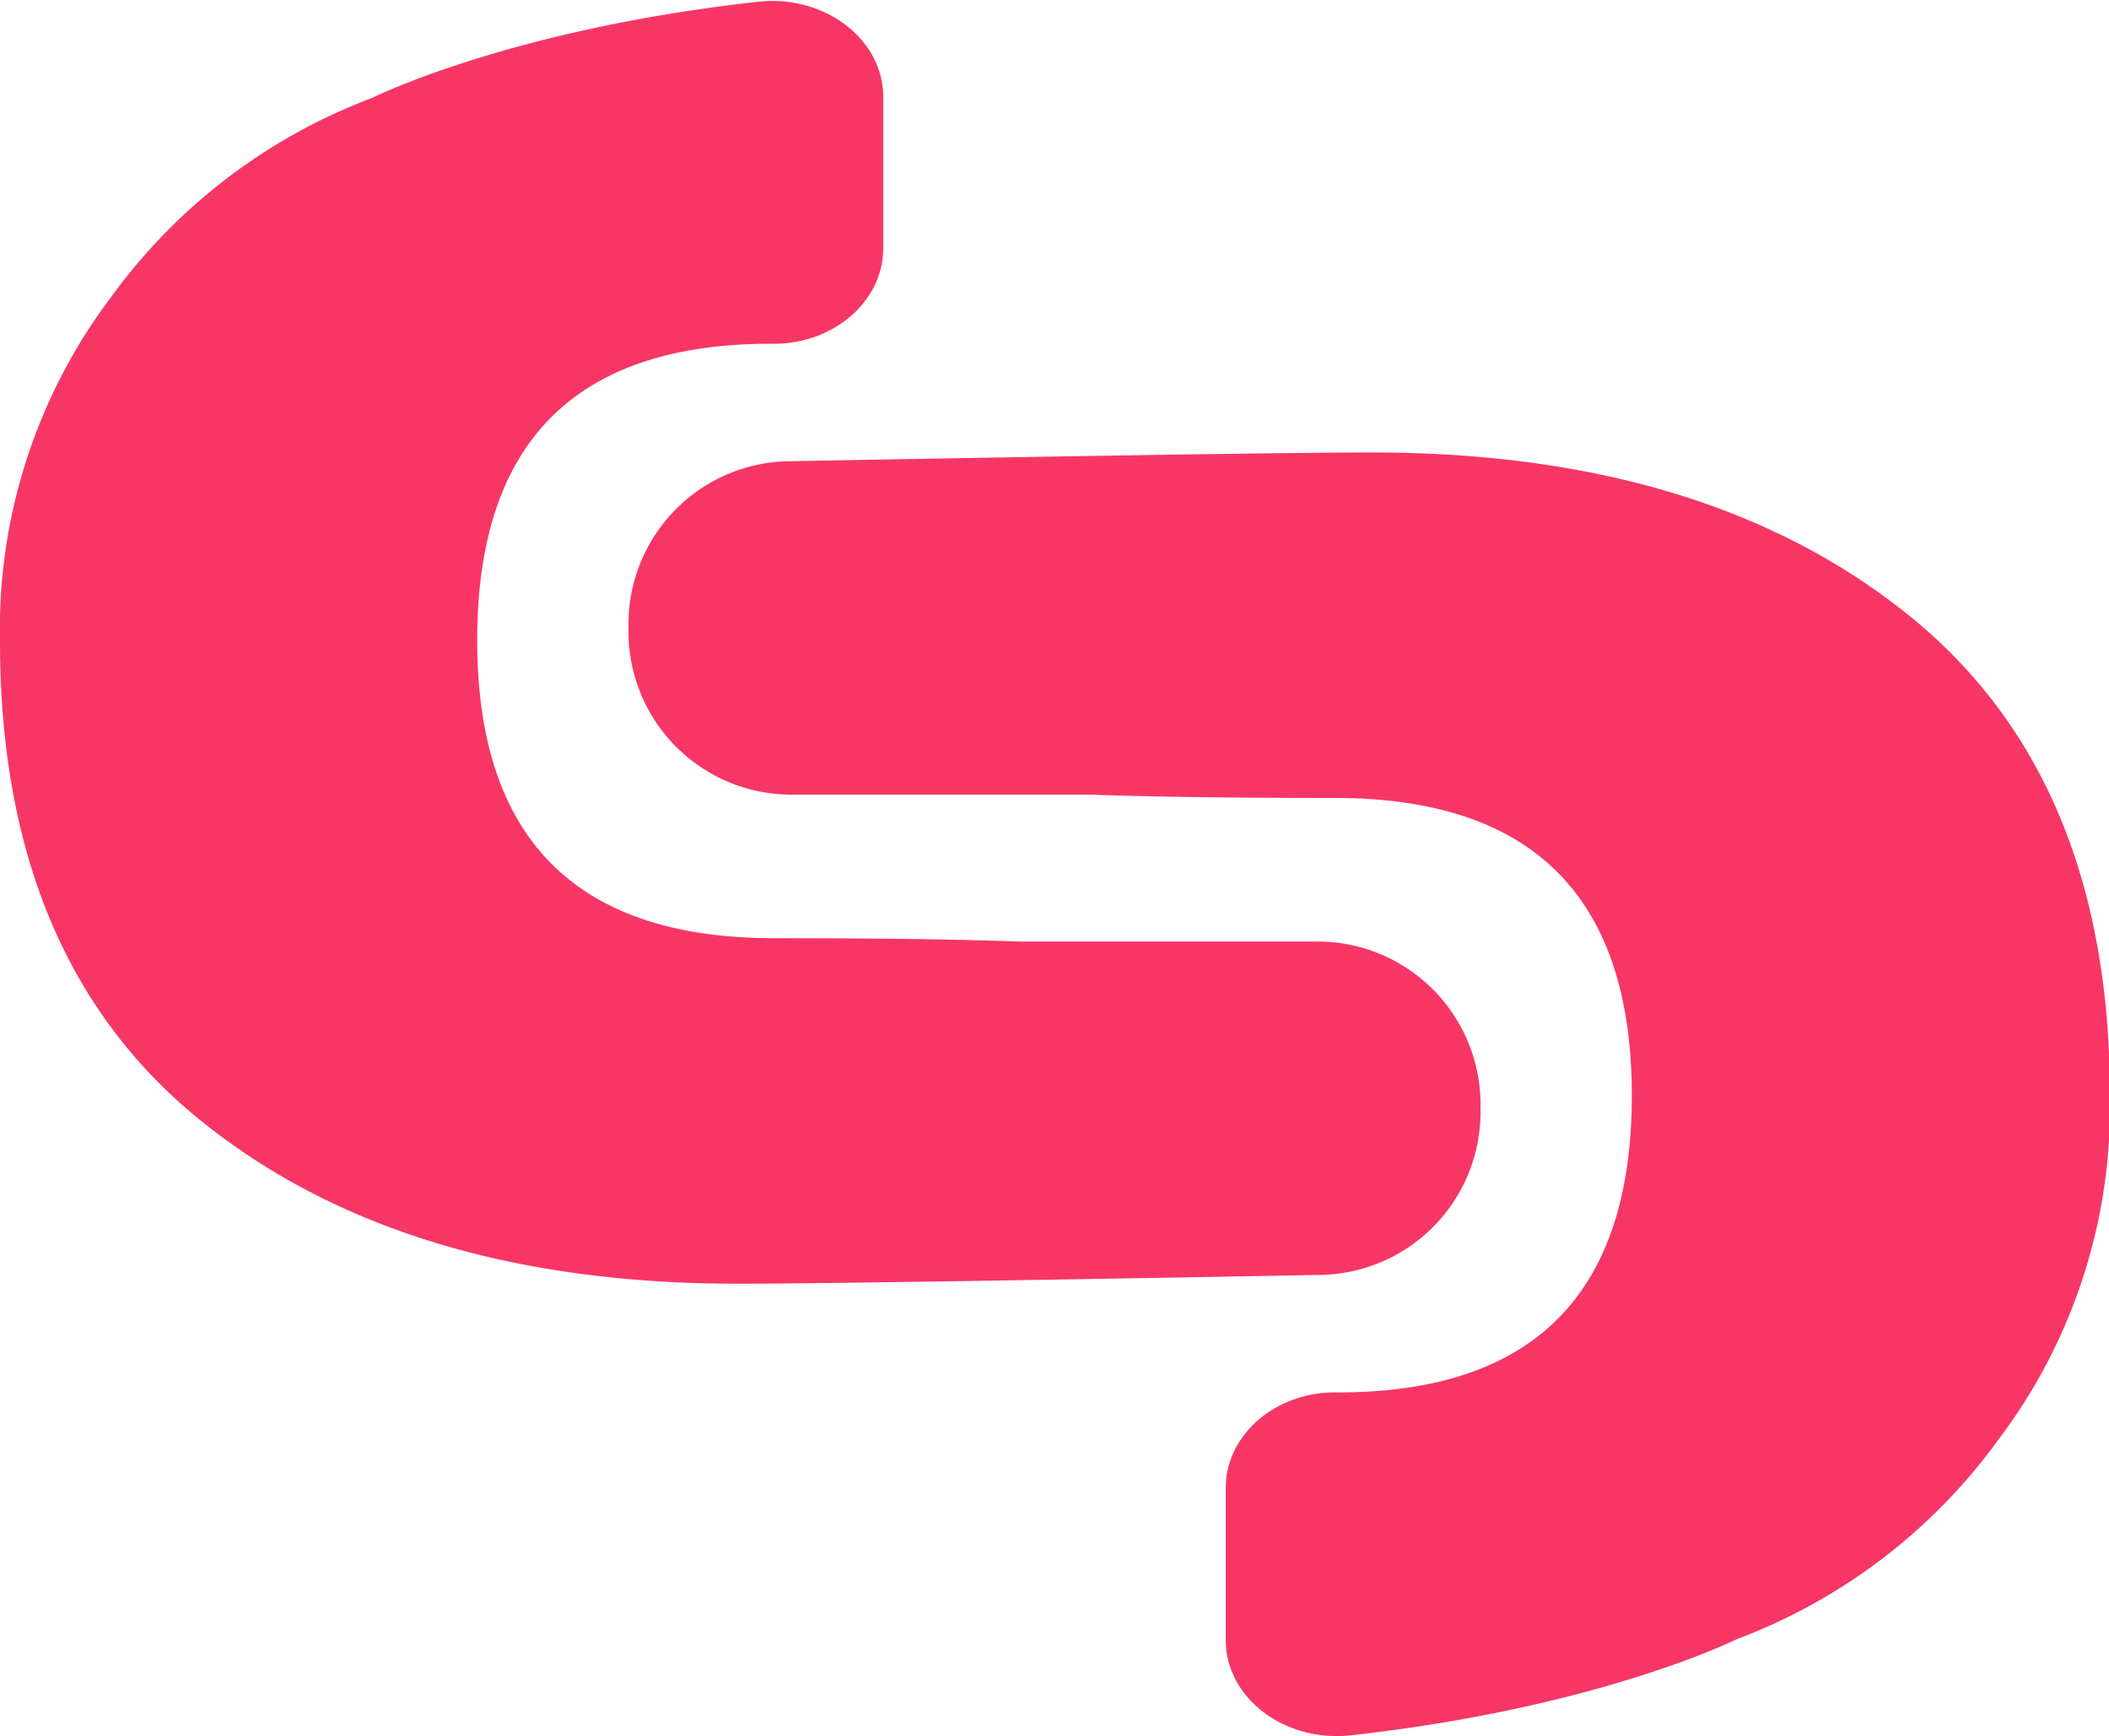 <svg id="Layer_1" data-name="Layer 1" xmlns="http://www.w3.org/2000/svg" viewBox="0 0 120.3 99.03"><defs><style>.cls-1{fill:#f73666;}</style></defs><title>favicon</title><path class="cls-1" d="M78.88,68.19H62Q56.72,68,48,68q-16.93,0-16.93-17T48,34.09h0c3.44,0,6.23-2.45,6.23-5.44V20c0-3.29-3.36-5.84-7.14-5.42-14.18,1.57-22,5.48-22,5.48A32.53,32.53,0,0,0,10.22,31.38,31.45,31.45,0,0,0,3.85,51.06q0,18.15,11.52,27.4T45.9,87.71c5.27,0,22.35-.3,33.16-.5A9.29,9.29,0,0,0,88.3,78v-.68A9.3,9.3,0,0,0,78.88,68.19Z" transform="translate(-3.85 -14.48)"/><path class="cls-1" d="M49.12,59.81H66.05Q71.29,60,80,60q16.94,0,16.93,17T80,93.91h0c-3.44,0-6.23,2.45-6.23,5.44v8.7c0,3.29,3.36,5.84,7.14,5.42,14.18-1.57,22-5.48,22-5.48a32.53,32.53,0,0,0,14.92-11.37,31.45,31.45,0,0,0,6.37-19.68q0-18.15-11.52-27.4T82.1,40.29c-5.27,0-22.35.3-33.16.5A9.29,9.29,0,0,0,39.7,50v.68A9.3,9.3,0,0,0,49.12,59.81Z" transform="translate(-3.85 -14.48)"/></svg>